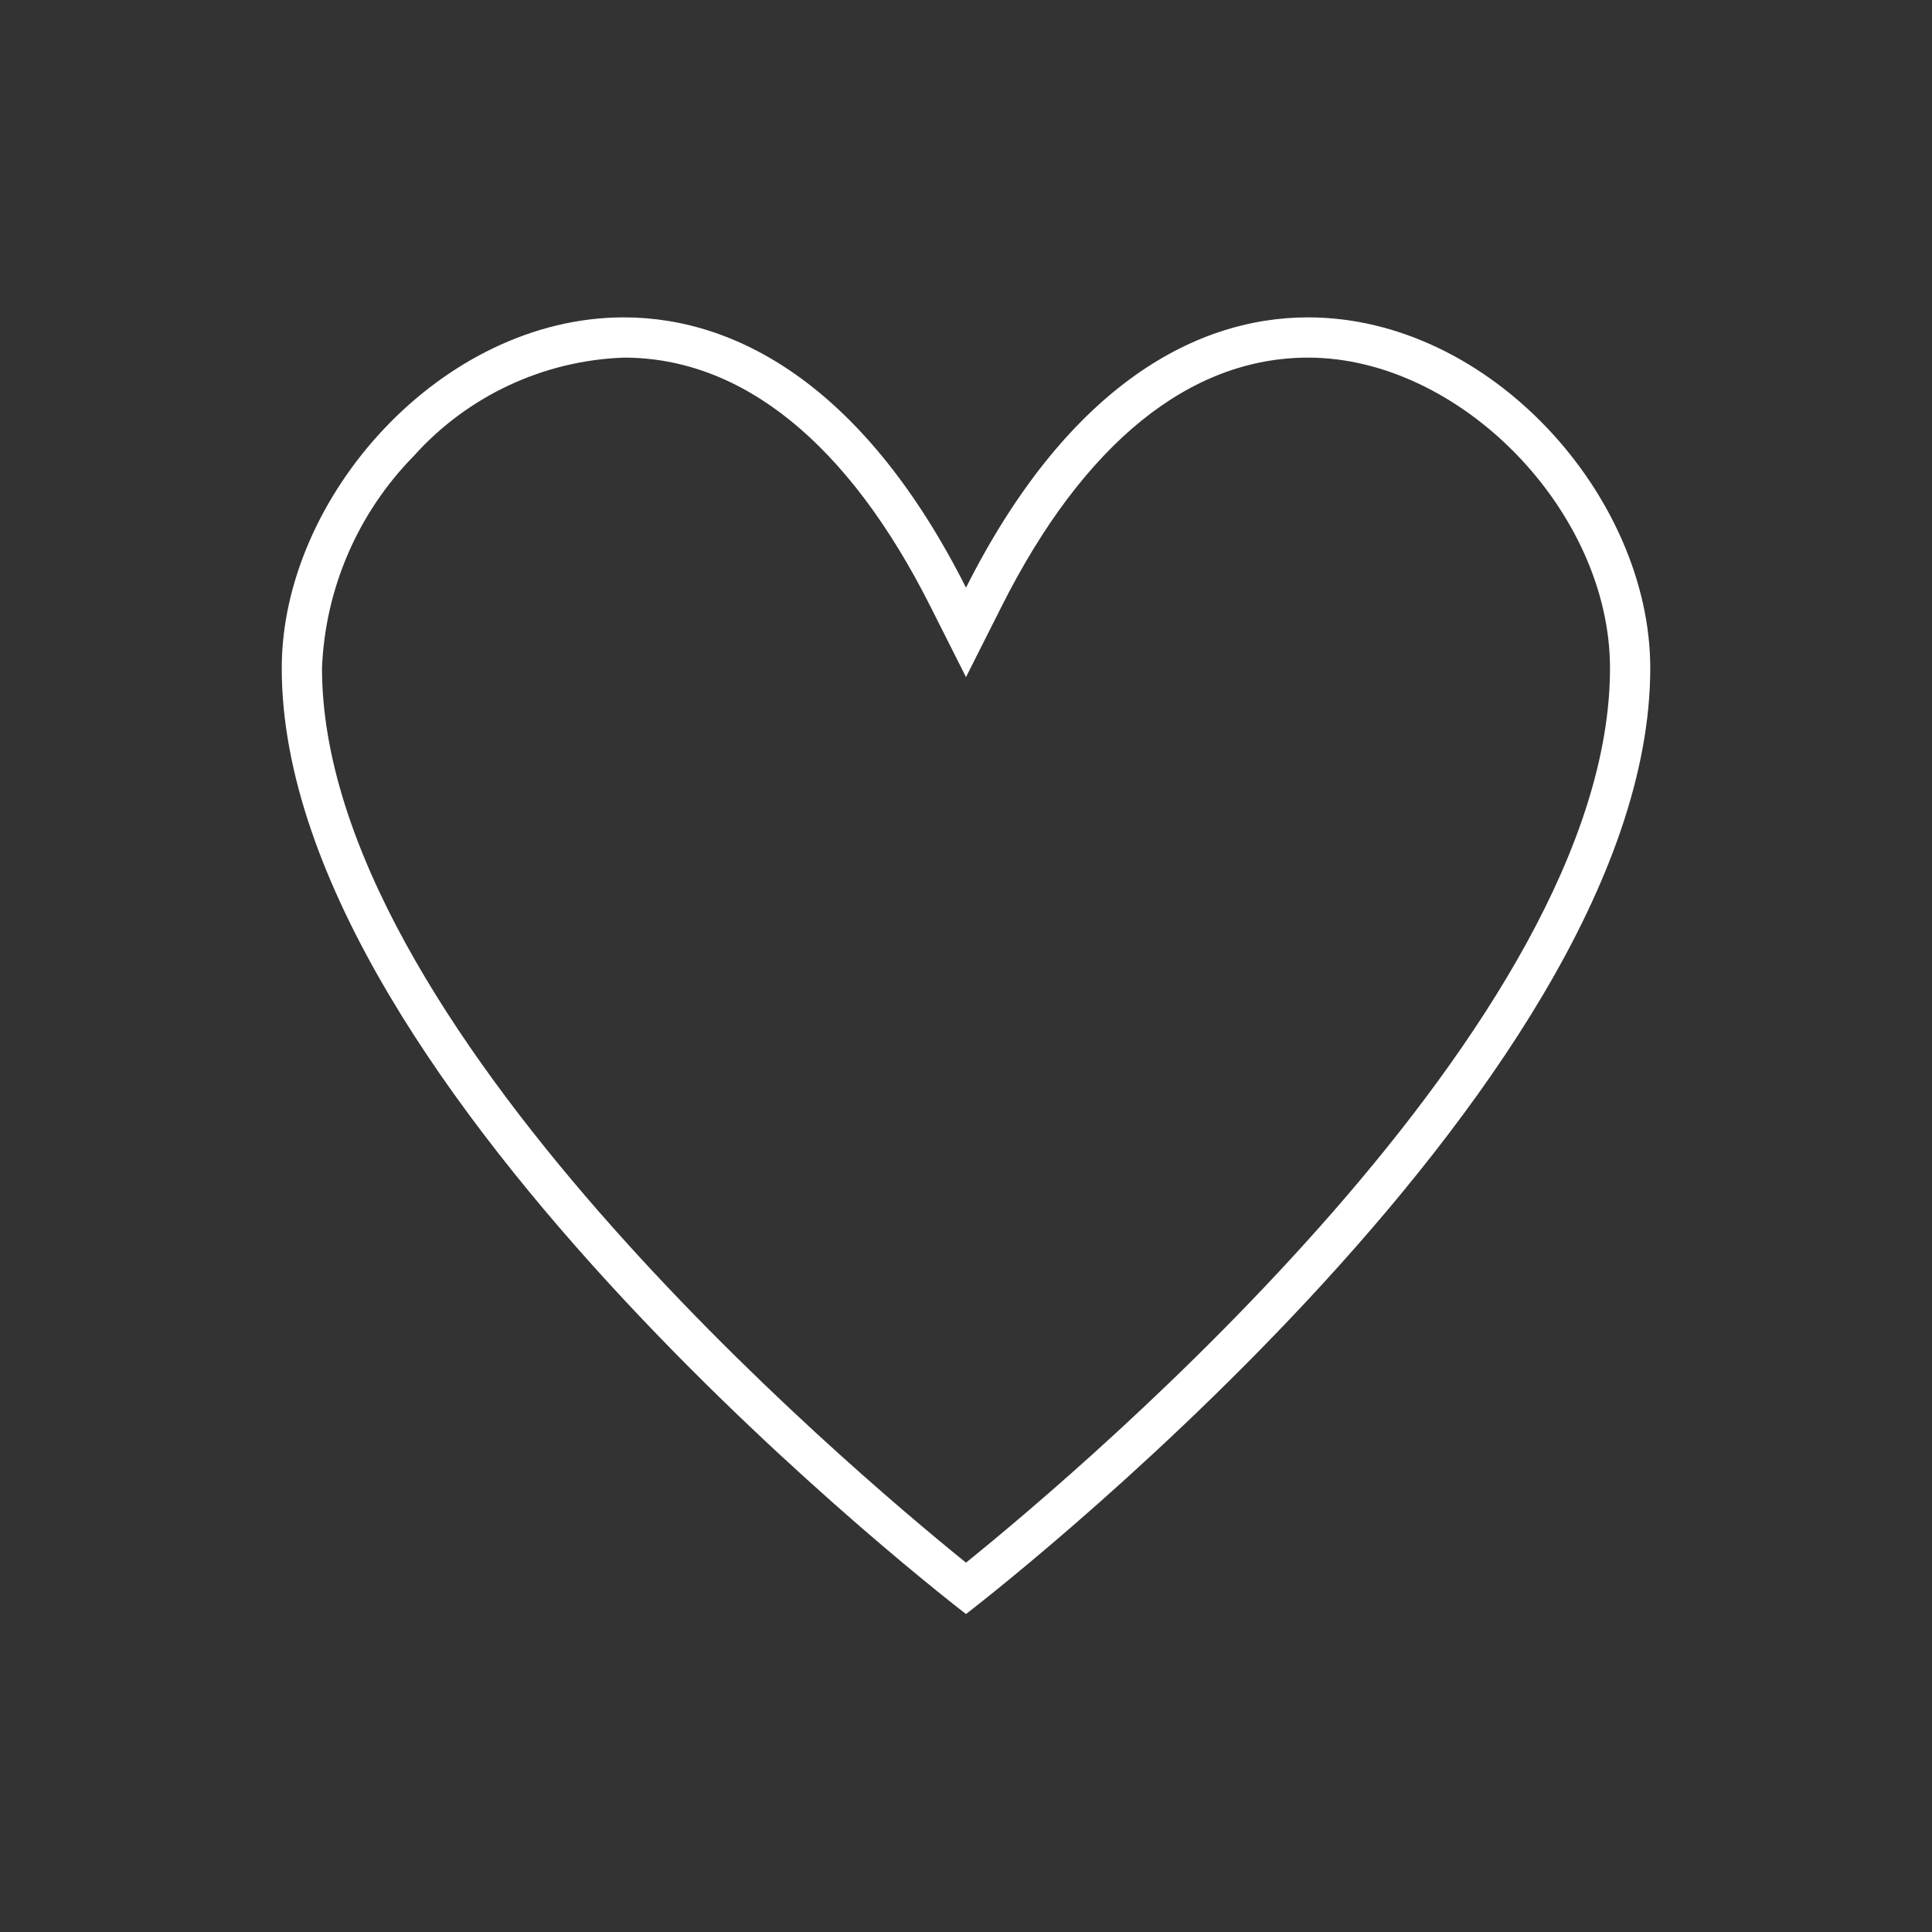 <svg width="381" height="381" xmlns="http://www.w3.org/2000/svg" xmlns:xlink="http://www.w3.org/1999/xlink" xml:space="preserve" overflow="hidden"><rect width="100%" height="100%" fill="#333333" stroke="none"/><g transform="translate(484 -142)"><path d="M-226.031 204.587C-249.09 204.587-273.958 219.113-293.5 257.888-313.038 219.121-337.914 204.587-360.969 204.587-396.914 204.587-428.438 239.909-428.438 273.763-428.438 357.106-293.5 460.294-293.5 460.294-293.5 460.294-158.562 357.106-158.562 273.763-158.562 239.913-190.09 204.587-226.031 204.587ZM-293.5 450.162C-317.253 430.977-420.5 343.545-420.5 273.763-419.876 258.06-413.43 243.152-402.418 231.94-391.818 220.099-376.851 213.089-360.969 212.525-337.601 212.525-316.721 229.447-300.588 261.459L-293.5 275.525-286.412 261.459C-270.279 229.447-249.399 212.525-226.031 212.525-195.988 212.525-166.5 242.858-166.5 273.763-166.5 343.545-269.747 430.977-293.5 450.162Z" fill="#FFFFFF"/></g></svg>
